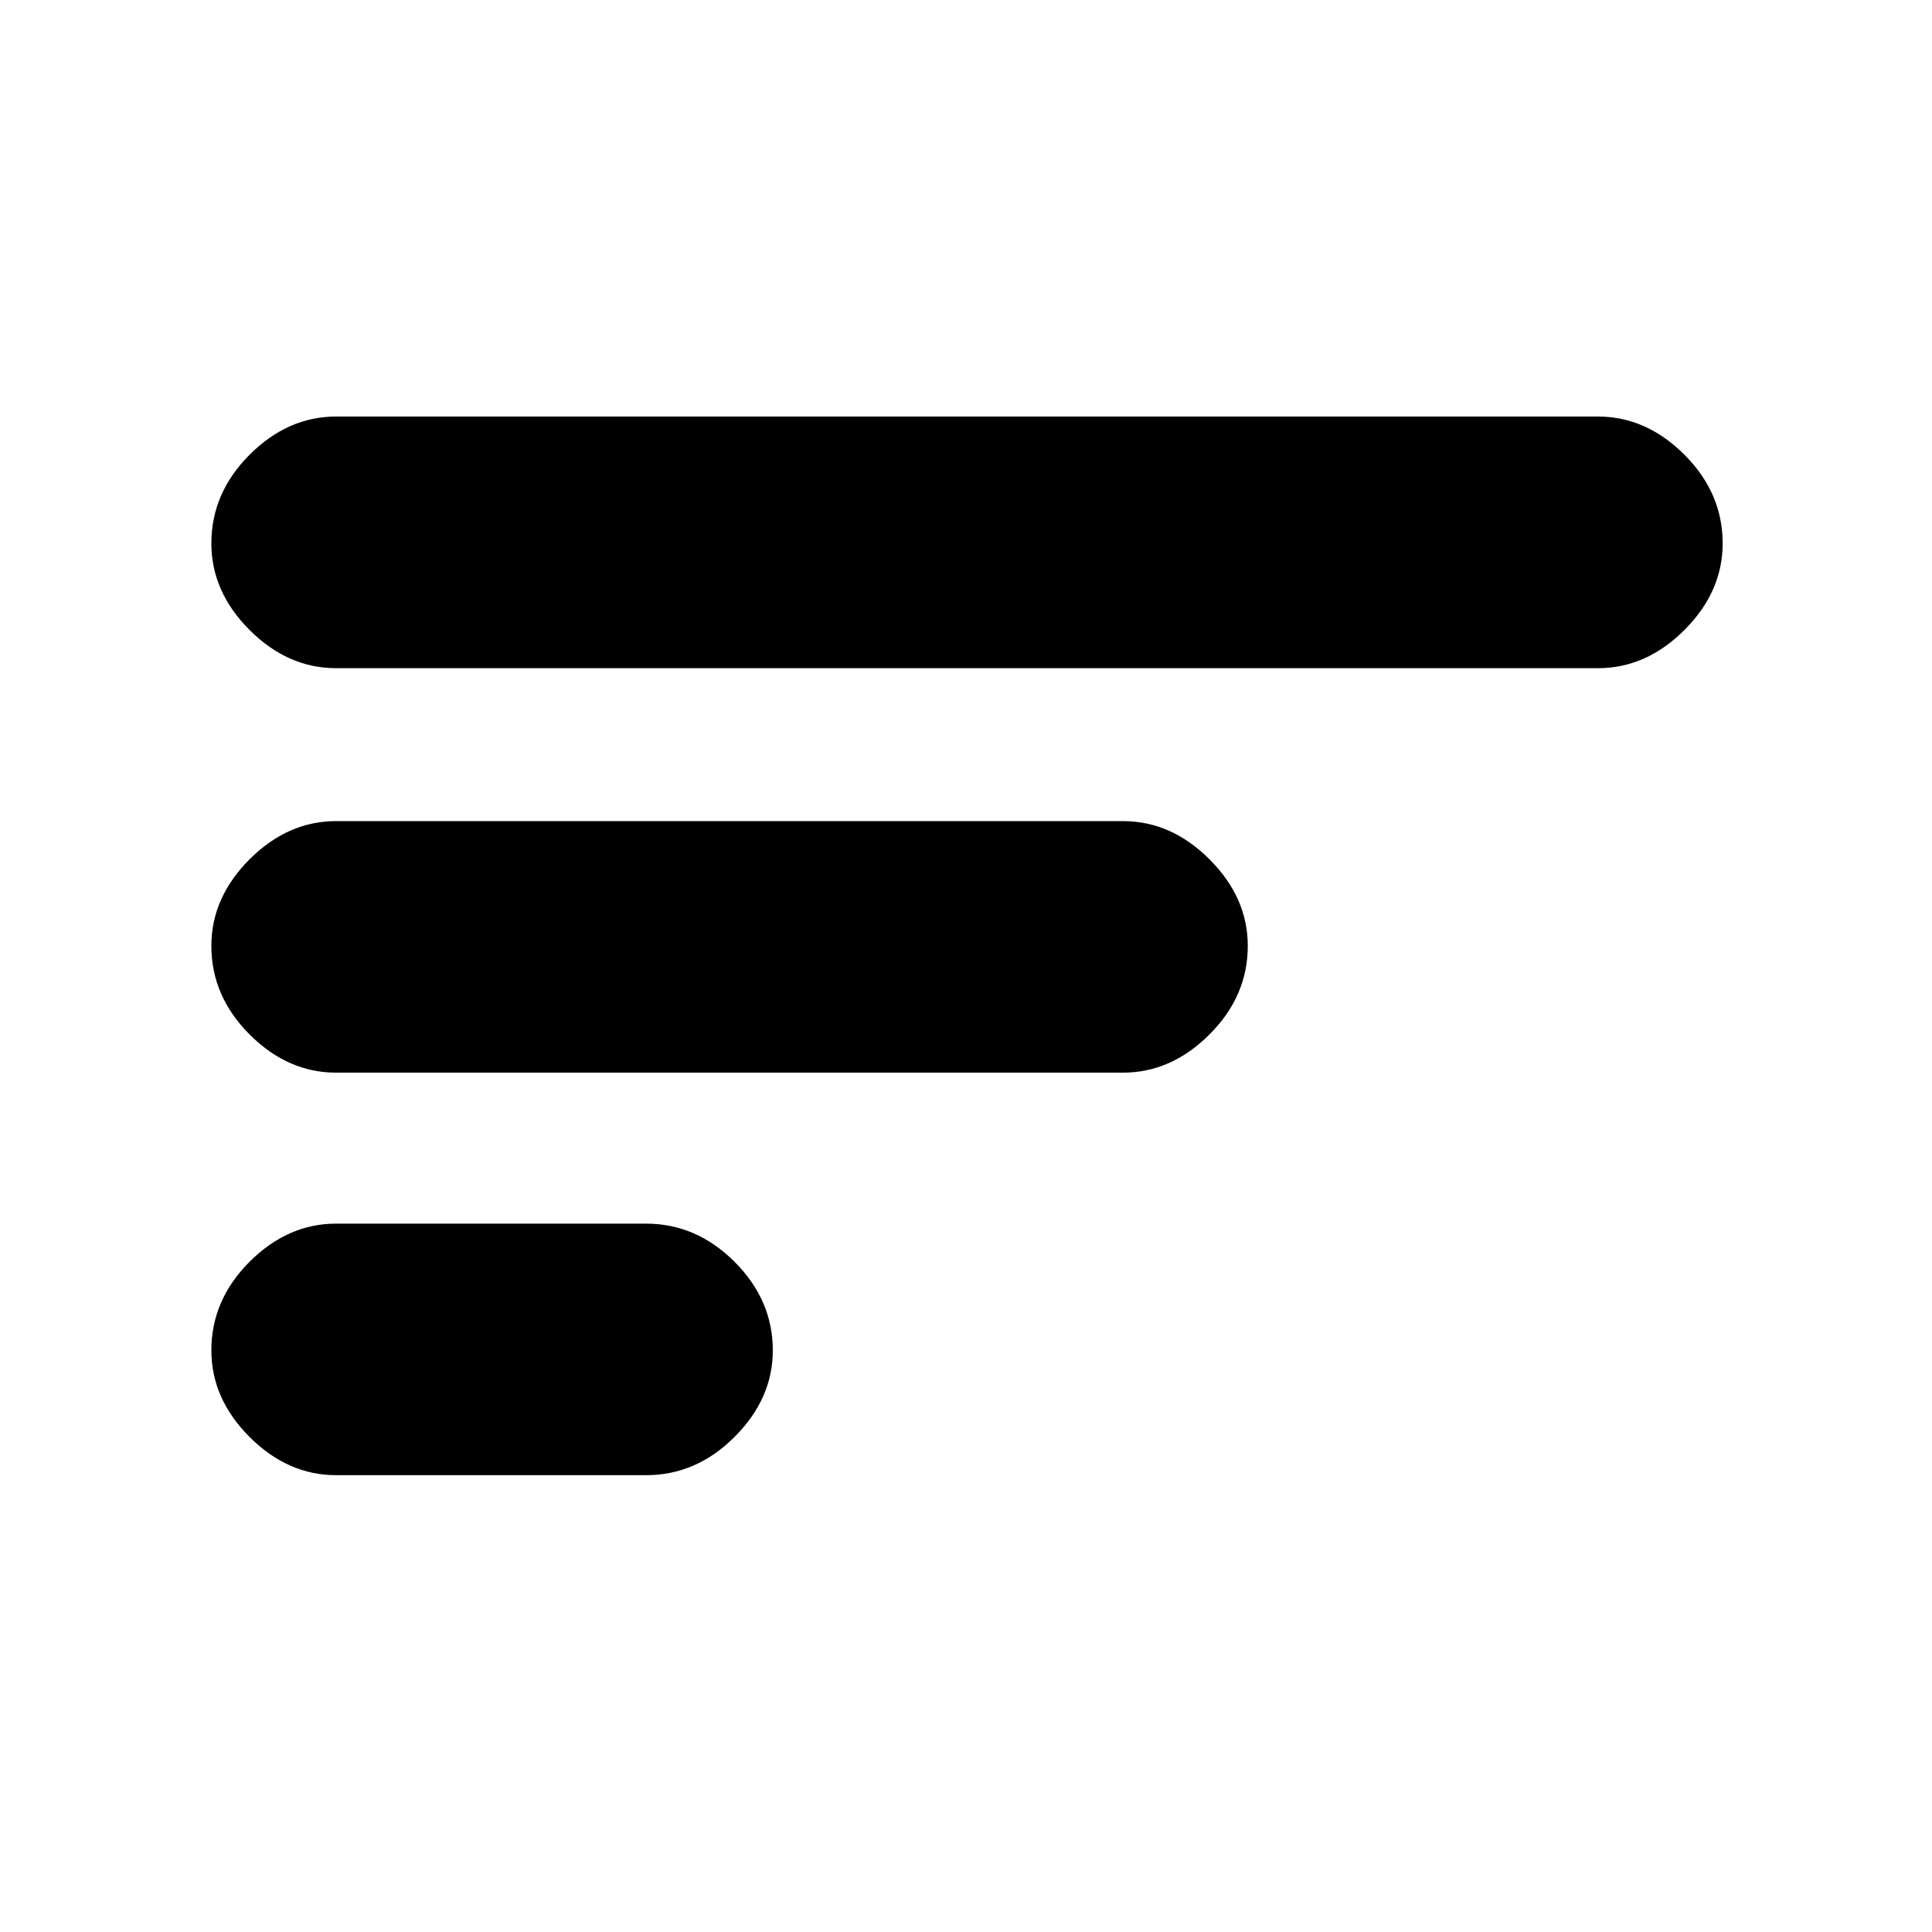 <svg xmlns="http://www.w3.org/2000/svg" height="20" width="20"><path d="M6.688 15.271H3.479q-.5 0-.896-.396-.395-.396-.395-.896 0-.521.395-.917.396-.395.896-.395h3.209q.52 0 .916.395.396.396.396.917 0 .5-.396.896t-.916.396Zm9.854-8.354H3.479q-.5 0-.896-.396-.395-.396-.395-.896 0-.521.395-.917.396-.396.896-.396h13.063q.5 0 .896.396.395.396.395.917 0 .5-.395.896-.396.396-.896.396Zm-4.917 4.187H3.479q-.5 0-.896-.396-.395-.396-.395-.916 0-.5.395-.896.396-.396.896-.396h8.146q.5 0 .896.396t.396.896q0 .52-.396.916t-.896.396Z"/></svg>